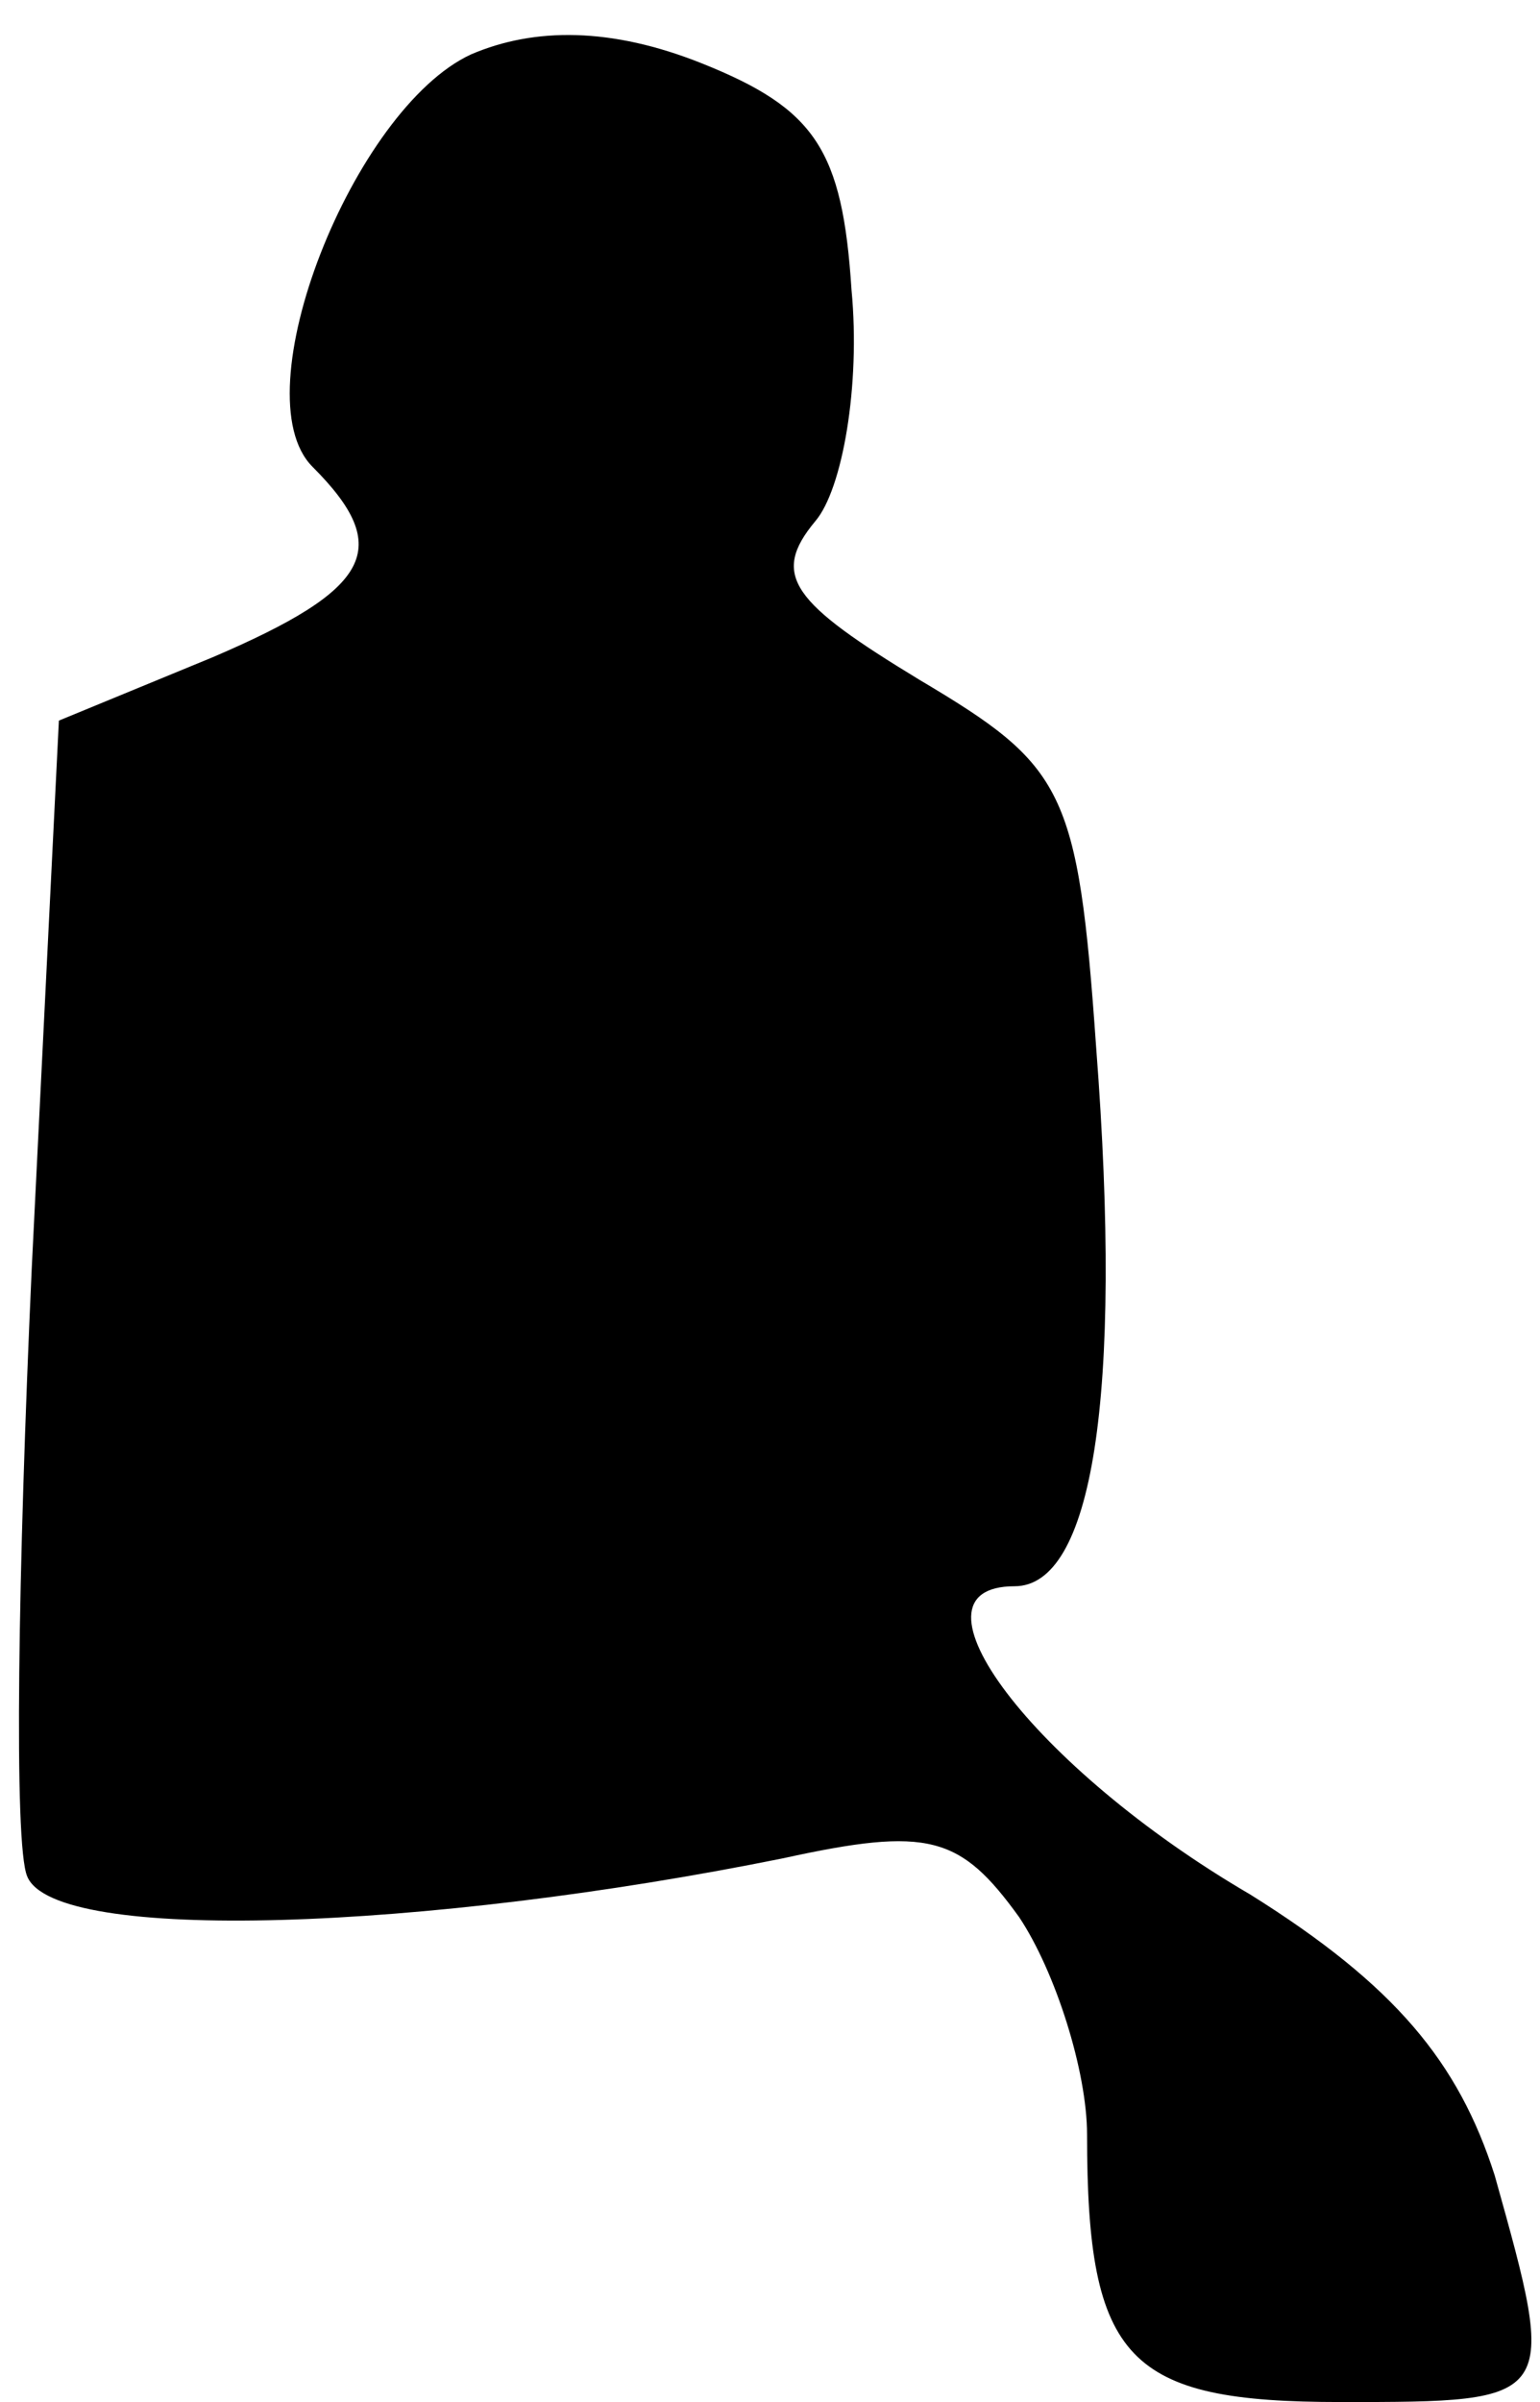 <?xml version="1.0" standalone="no"?>
<!DOCTYPE svg PUBLIC "-//W3C//DTD SVG 20010904//EN"
 "http://www.w3.org/TR/2001/REC-SVG-20010904/DTD/svg10.dtd">
<svg version="1.0" xmlns="http://www.w3.org/2000/svg"
 width="34pt" height="53pt" viewBox="0 0 34 53"
 preserveAspectRatio="xMidYMid meet">
<g transform="translate(0,53) scale(0.1,-0.1)"
fill="#000000" stroke="none">
<path fill="#000000" stroke="none" d="M104 518 c-26 -12 -51 -75 -35 -91 18
-18 13 -27 -22 -42 l-34 -14 -6 -121 c-3 -66 -4 -127 -1 -134 6 -15 88 -12
167 4 32 7 39 5 52 -13 8 -12 15 -34 15 -48 0 -50 9 -59 56 -59 48 0 48 0 34
50 -8 25 -22 42 -54 62 -48 28 -78 68 -52 68 17 0 24 41 18 119 -4 57 -7 62
-39 81 -28 17 -33 23 -23 35 6 7 10 30 8 51 -2 31 -8 40 -33 50 -20 8 -37 8
-51 2z"/>
</g>
</svg>
